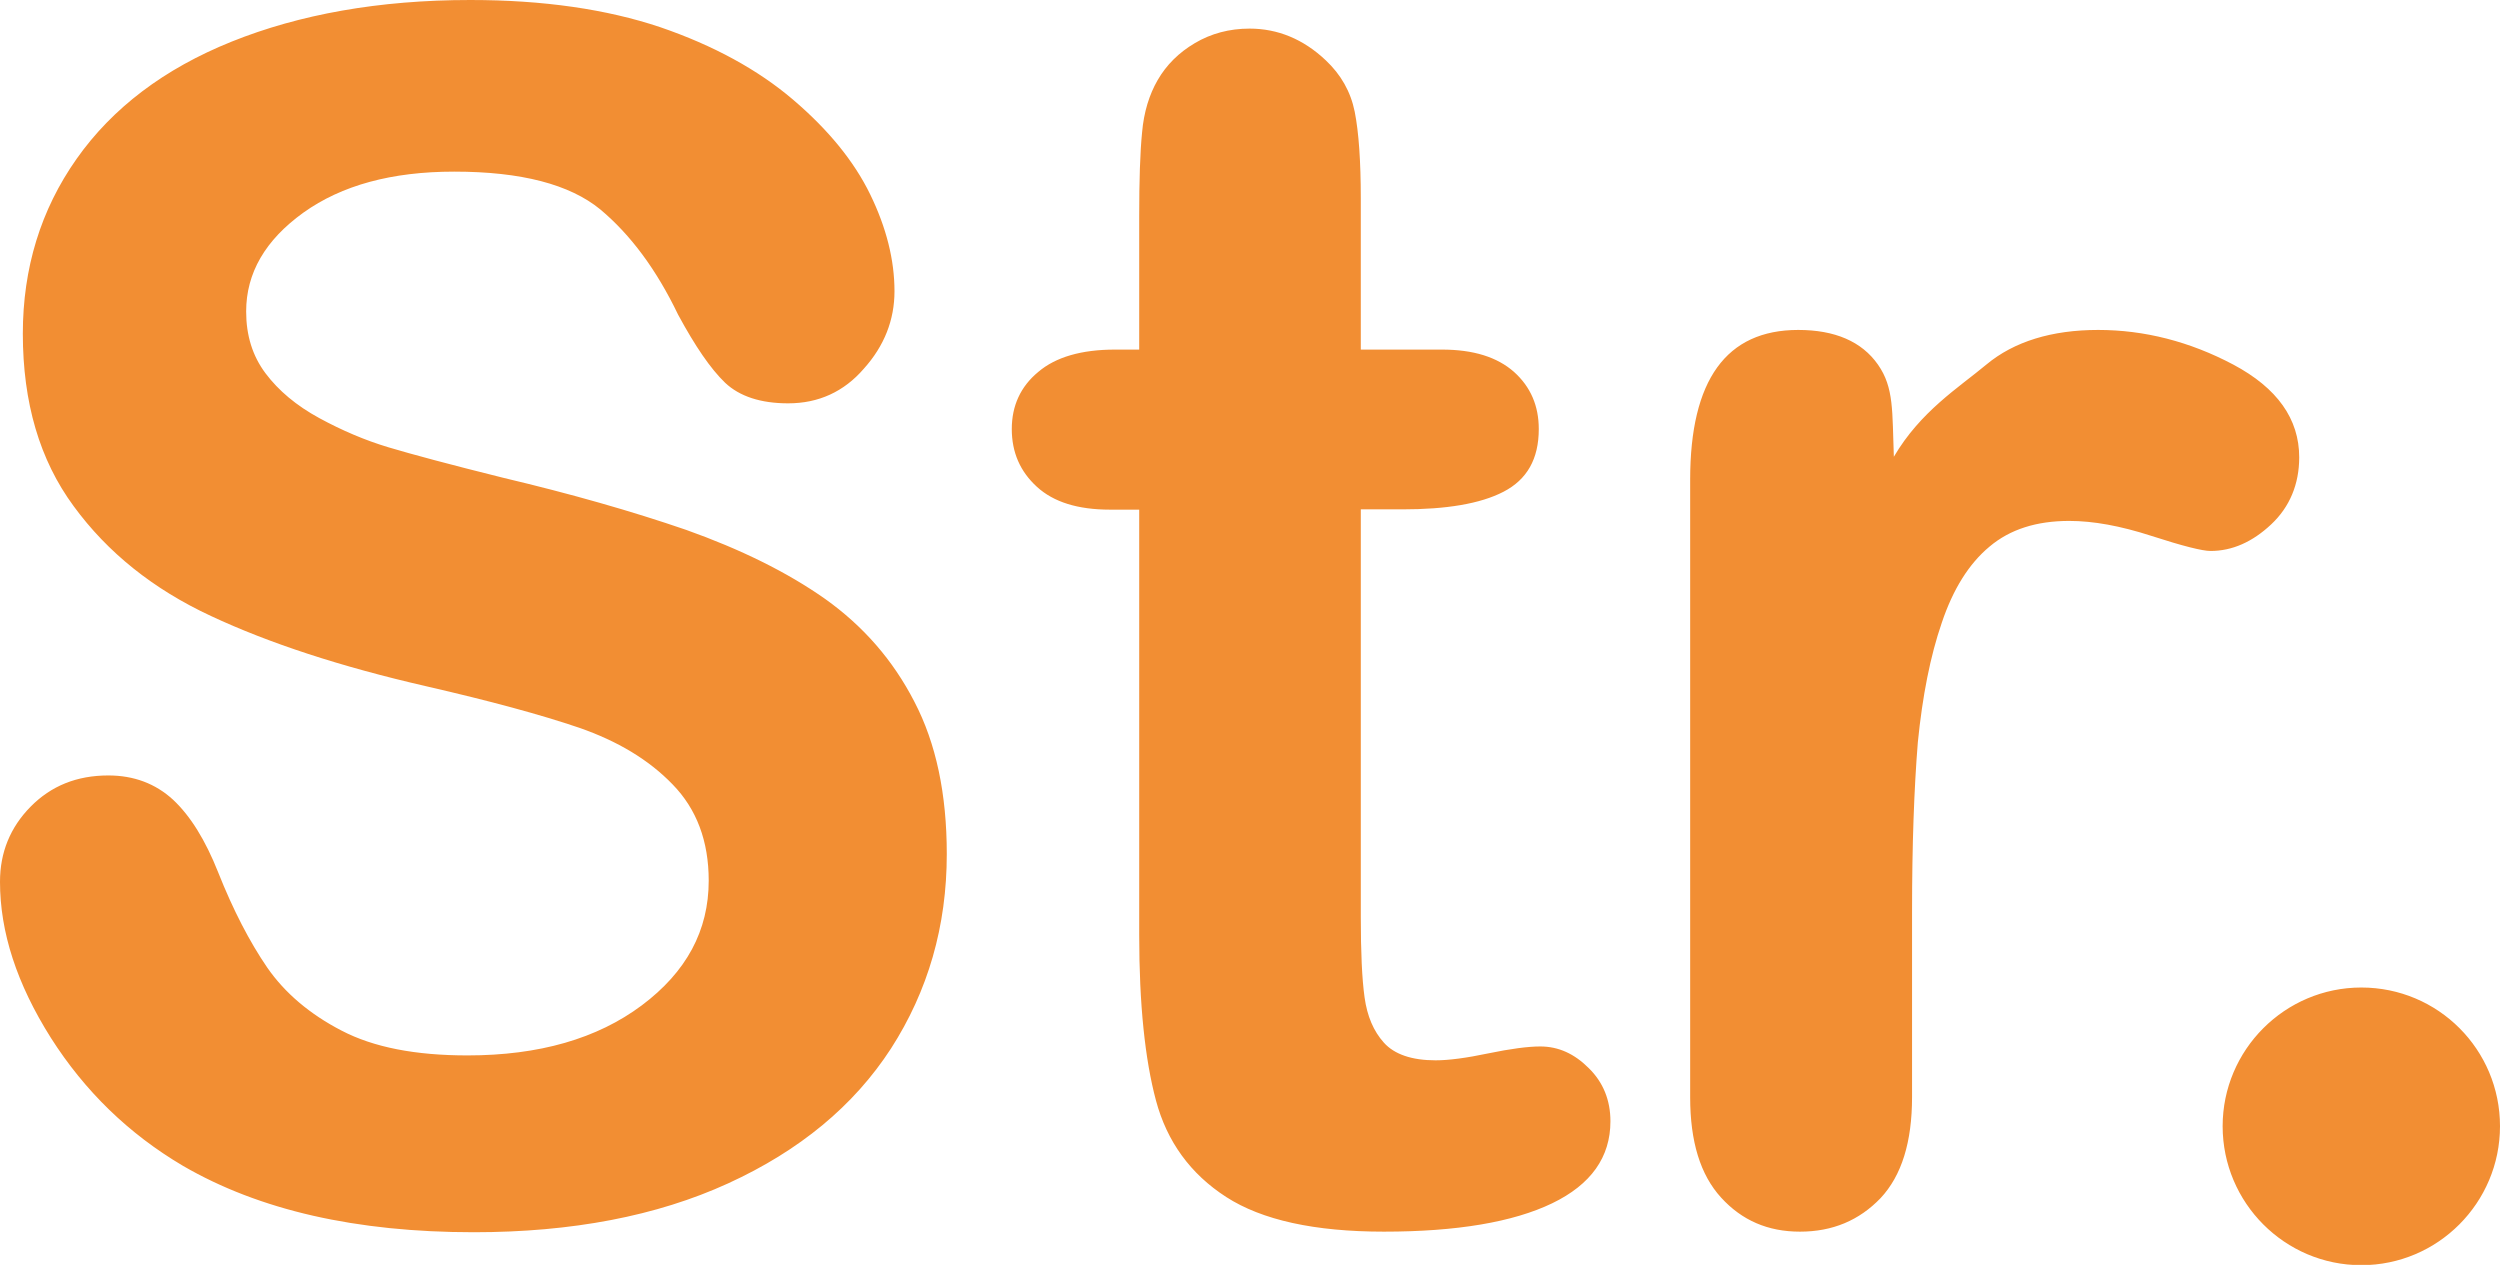 <?xml version="1.0" encoding="utf-8"?>
<!-- Generator: Adobe Illustrator 26.2.1, SVG Export Plug-In . SVG Version: 6.00 Build 0)  -->
<svg version="1.1" id="Layer_1" xmlns="http://www.w3.org/2000/svg" xmlns:xlink="http://www.w3.org/1999/xlink" x="0px" y="0px"
	 viewBox="0 0 865.3 437.8" style="enable-background:new 0 0 865.3 437.8;" xml:space="preserve">
<style type="text/css">
	.st0{fill:#F28E33;}
</style>
<path class="st0" d="M327.7,295.6c0,25-6.5,47.4-19.3,67.3c-12.9,19.9-31.7,35.4-56.4,46.7s-54.1,16.9-88,16.9
	c-40.7,0-74.2-7.6-100.7-23c-18.8-11.1-34-25.9-45.7-44.3C5.8,340.5,0,322.6,0,305.2c0-10.1,3.5-18.8,10.6-26s16-10.8,26.9-10.8
	c8.8,0,16.3,2.8,22.4,8.4c6,5.6,11.2,14,15.6,25.1c5.2,13.1,10.9,24.1,17,33c6.1,8.8,14.7,16.1,25.7,21.8
	c11.1,5.8,25.6,8.6,43.6,8.6c24.8,0,44.9-5.8,60.3-17.3c15.5-11.6,23.2-25.9,23.2-43.2c0-13.7-4.2-24.8-12.5-33.3
	c-8.3-8.6-19.1-15-32.3-19.6c-13.2-4.5-30.9-9.3-53.1-14.4c-29.6-6.8-54.3-14.9-74.4-24.3c-20-9.3-35.8-22-47.5-38
	c-11.8-16-17.6-35.9-17.6-59.7c0-22.7,6.2-42.9,18.6-60.5s30.3-31.2,53.7-40.6S131.1,0,162.8,0c25.3,0,47.2,3.2,65.7,9.4
	c18.4,6.3,33.8,14.7,46,25.1c12.2,10.4,21.1,21.3,26.7,32.8s8.4,22.7,8.4,33.5c0,9.9-3.5,18.9-10.6,26.8c-6.9,8-15.7,12-26.2,12
	c-9.5,0-16.8-2.4-21.8-7.1c-5.1-4.9-10.4-12.7-16.3-23.6c-7.5-15.6-16.4-27.6-26.9-36.4c-10.6-8.7-27.4-13.1-50.6-13.1
	c-21.6,0-38.9,4.7-52.2,14.2c-13.2,9.5-19.8,20.9-19.8,34.2c0,8.3,2.2,15.4,6.7,21.4s10.7,11.2,18.6,15.5s15.9,7.7,23.9,10.1
	s21.4,6,39.9,10.6c23.2,5.5,44.3,11.5,63.2,18c18.8,6.7,34.9,14.6,48.1,23.9c13.2,9.4,23.5,21.2,30.9,35.6
	C324,257.3,327.7,274.8,327.7,295.6z M385.9,121h8.4V74.9c0-12.4,0.3-22.1,1-29.1c0.6-7,2.5-13.1,5.4-18.1c3-5.2,7.3-9.5,12.9-12.8
	c5.6-3.3,11.9-5,18.9-5c9.7,0,18.6,3.6,26.4,11c5.2,4.9,8.6,10.8,10,17.8c1.4,7.1,2.1,17.1,2.1,30V121h28.1
	c10.9,0,19.1,2.6,24.9,7.7c5.8,5.2,8.6,11.8,8.6,19.8c0,10.4-4.1,17.5-12.2,21.7s-19.9,6.1-35,6.1h-14.4v141.2
	c0,12,0.4,21.2,1.3,27.7c0.9,6.5,3.1,11.7,6.7,15.7c3.6,4,9.6,6.1,17.9,6.1c4.5,0,10.6-0.8,18.2-2.4c7.7-1.6,13.8-2.4,18-2.4
	c6.3,0,11.8,2.5,16.8,7.5c5,4.9,7.5,11.1,7.5,18.4c0,12.4-6.7,21.9-20.2,28.4s-33,9.8-58.2,9.8c-24,0-42.2-4-54.6-12
	s-20.5-19.2-24.3-33.4s-5.8-33.3-5.8-57.2V176.4h-10.1c-11.1,0-19.5-2.6-25.3-7.9s-8.7-11.9-8.7-20c0-8,3-14.7,9.2-19.8
	C365.4,123.6,374.3,121,385.9,121z M661.8,315.6v64.1c0,15.6-3.6,27.2-10.9,35c-7.4,7.7-16.6,11.6-27.9,11.6
	c-11.1,0-20.1-3.9-27.3-11.8S585,395.1,585,379.8V166c0-34.5,12.5-51.8,37.4-51.8c12.7,0,22,4,27.6,12s4.9,16.2,5.5,31.9
	c9.2-15.7,22.4-23.9,32-31.9s22.7-12,38.7-12s31.7,4,46.8,12c15.2,8.1,22.8,18.8,22.8,32.1c0,9.3-3.3,17.2-9.7,23.2
	c-6.5,6.1-13.5,9.2-21,9.2c-2.8,0-9.6-1.7-20.4-5.2c-10.8-3.5-20.2-5.2-28.5-5.2c-11.3,0-20.5,2.9-27.6,8.9
	c-7.1,5.9-12.6,14.7-16.5,26.3c-4,11.6-6.7,25.4-8.3,41.4C662.5,273,661.8,292.5,661.8,315.6z M817.3,341.8c-26.5,0-48,21.6-48,48
	c0,26.5,21.5,48.1,48,48.1s48-21.6,48-48.1C865.3,363.3,843.9,341.8,817.3,341.8z"/>
</svg>
